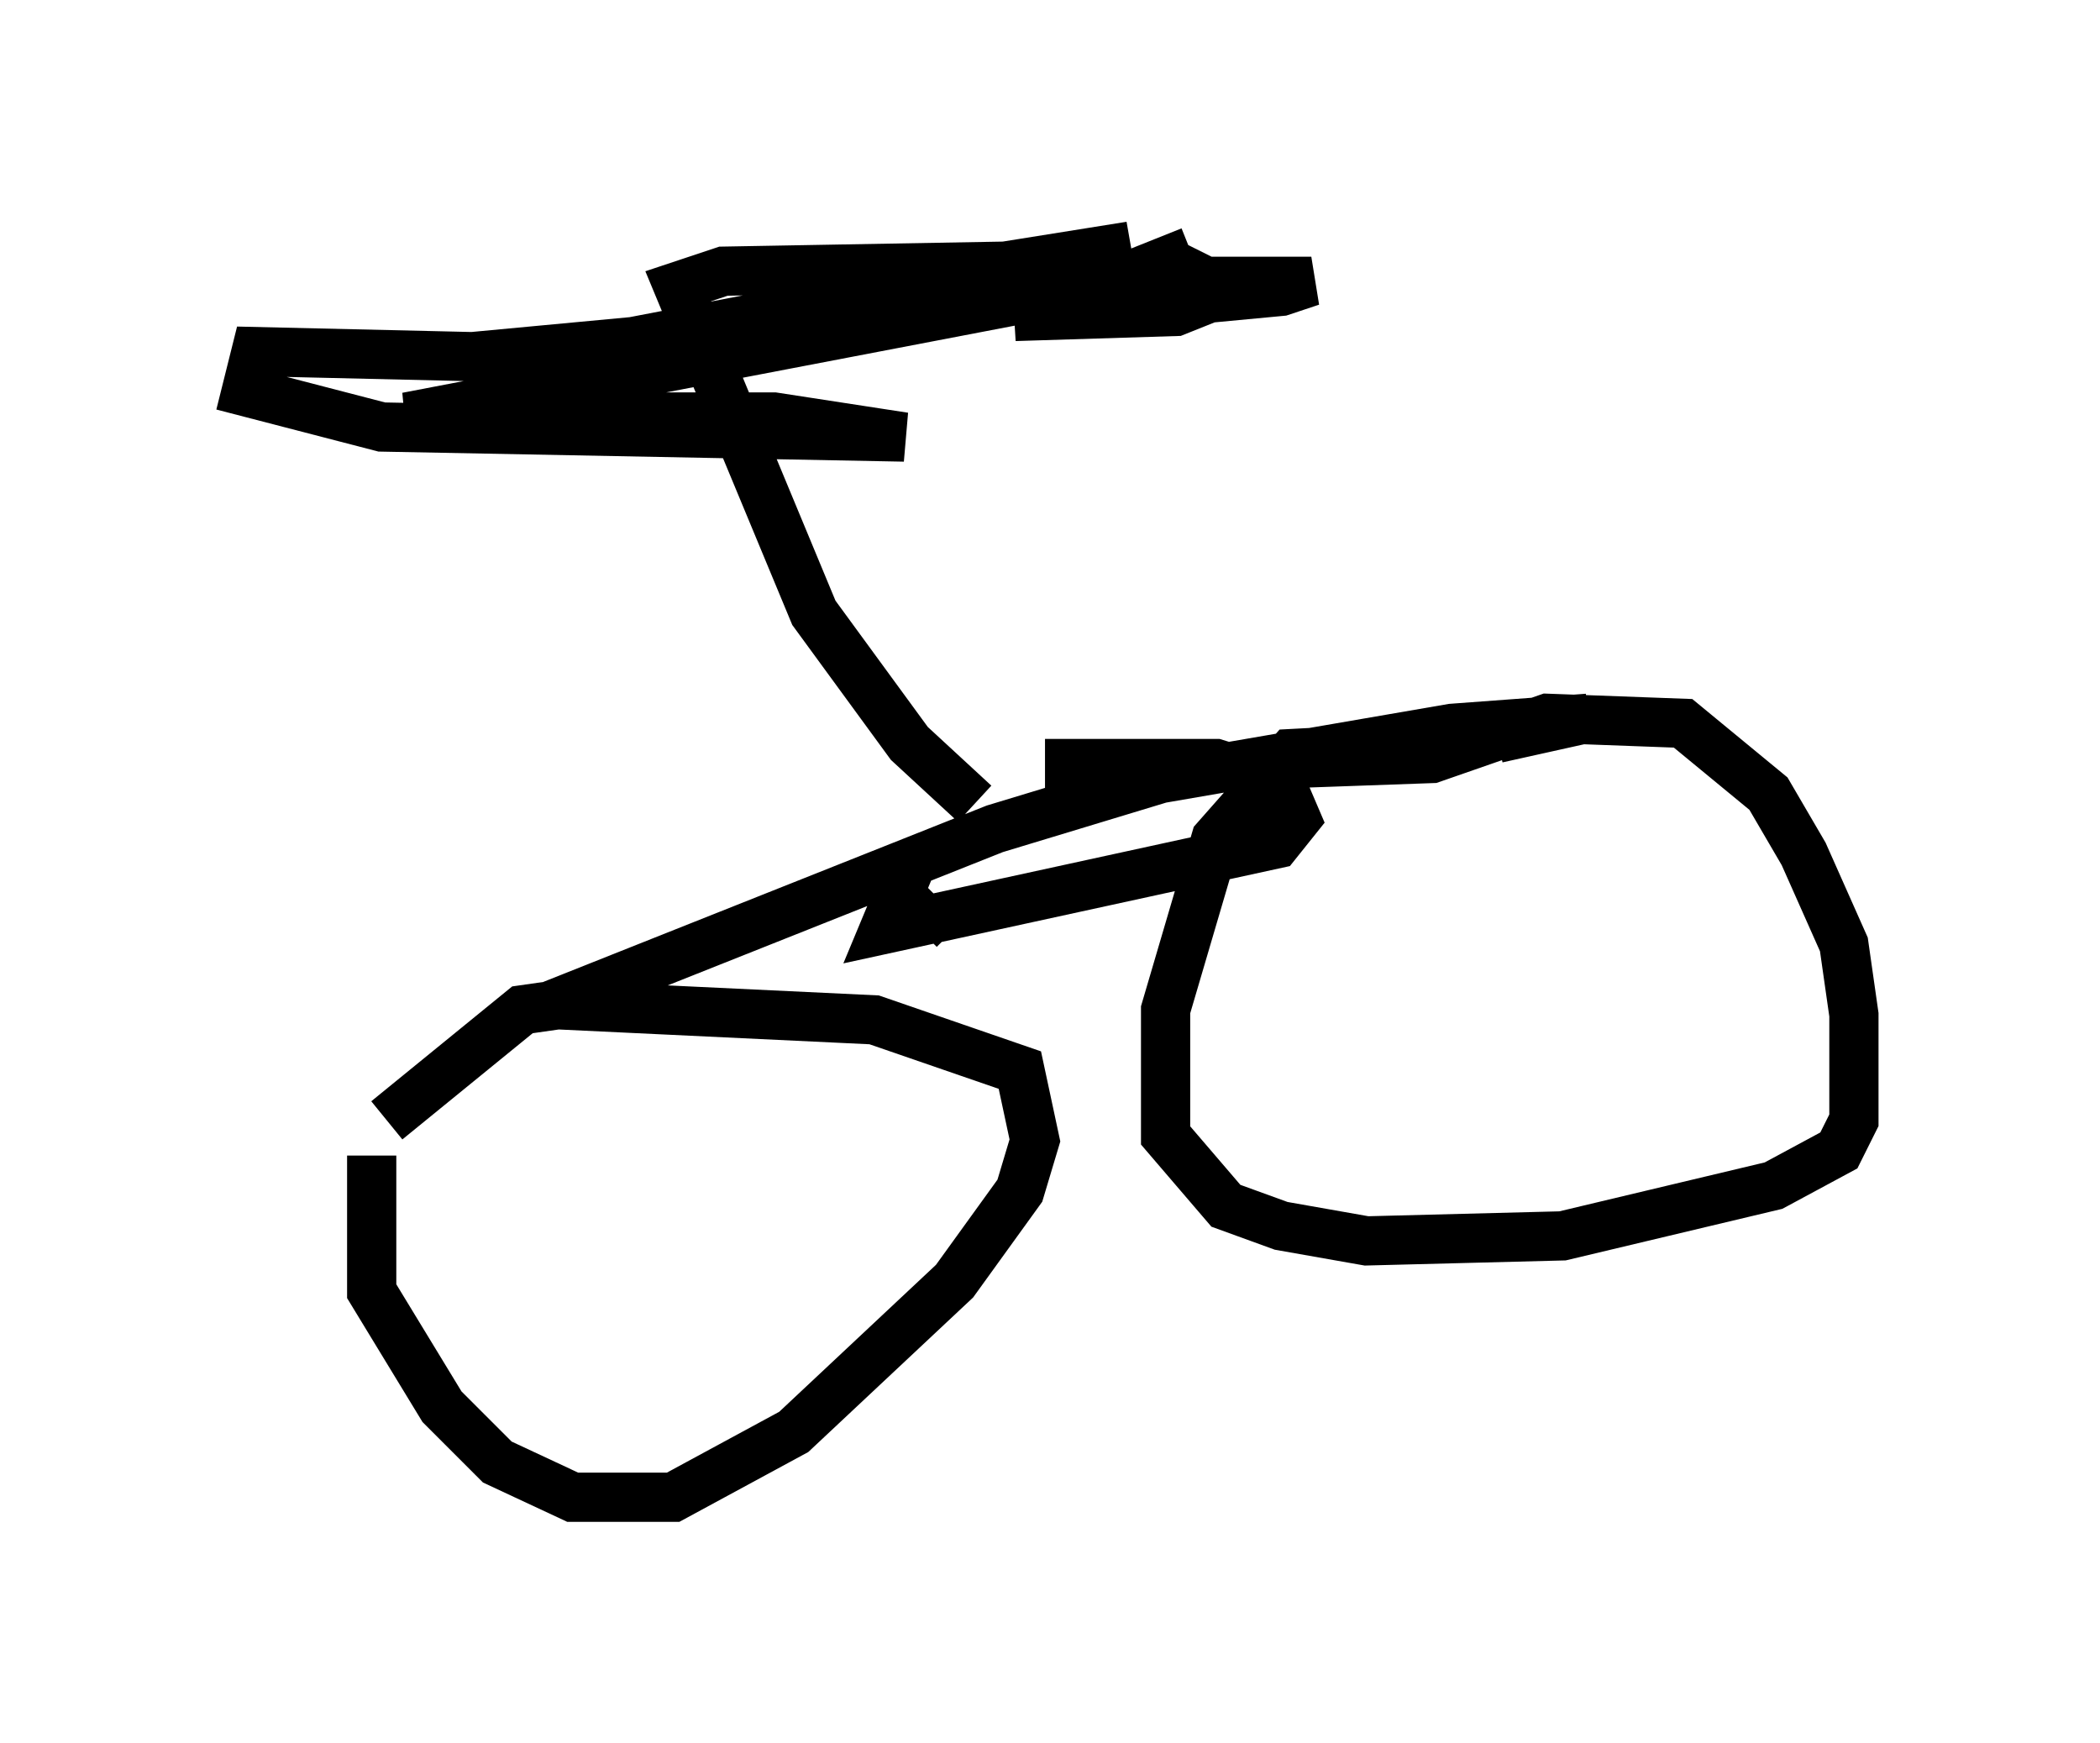 <?xml version="1.0" encoding="utf-8" ?>
<svg baseProfile="full" height="35.419" version="1.1" width="42.667" xmlns="http://www.w3.org/2000/svg" xmlns:ev="http://www.w3.org/2001/xml-events" xmlns:xlink="http://www.w3.org/1999/xlink"><defs /><rect fill="white" height="35.419" width="42.667" x="0" y="0" /><path d="M7.96, 22.763 m-0.408, 0.715 l0.0, 2.756 1.429, 2.348 l1.123, 1.123 1.531, 0.715 l2.042, 0.0 2.45, -1.327 l3.267, -3.063 1.327, -1.838 l0.306, -1.021 -0.306, -1.429 l-2.96, -1.021 -6.431, -0.306 l-0.715, 0.102 -2.756, 2.246 m20.315, -7.554 l-1.94, 0.102 -1.531, 1.735 l-1.021, 3.471 0.0, 2.552 l1.225, 1.429 1.123, 0.408 l1.735, 0.306 3.981, -0.102 l4.288, -1.021 1.327, -0.715 l0.306, -0.613 0.0, -2.144 l-0.204, -1.429 -0.817, -1.838 l-0.715, -1.225 -1.735, -1.429 l-2.756, -0.102 -2.348, 0.817 l-2.858, 0.102 m-15.006, 4.9 l8.983, -3.573 3.369, -1.021 l5.921, -1.021 2.756, -0.204 l-1.838, 0.408 m-11.944, 2.654 l-0.51, 1.225 7.963, -1.735 l0.408, -0.51 -0.306, -0.715 l-1.327, -0.408 -3.471, 0.0 m-1.429, 0.817 l-1.327, -1.225 -1.94, -2.654 l-2.756, -6.635 0.919, -0.306 l5.717, -0.102 2.552, -0.408 l-10.106, 1.94 -3.267, 0.306 l-4.39, -0.102 -0.204, 0.817 l2.756, 0.715 10.617, 0.204 l-2.654, -0.408 -7.452, 0.0 l14.394, -2.756 3.981, 0.0 l-0.613, 0.204 -5.41, 0.51 l3.267, -0.102 0.51, -0.204 l-0.102, -0.51 -0.613, -0.306 l0.51, -0.204 m-5.513, 13.781 l0.51, -0.51 m0.0, 0.0 " fill="none" stroke="black" stroke-width="1" /></svg>